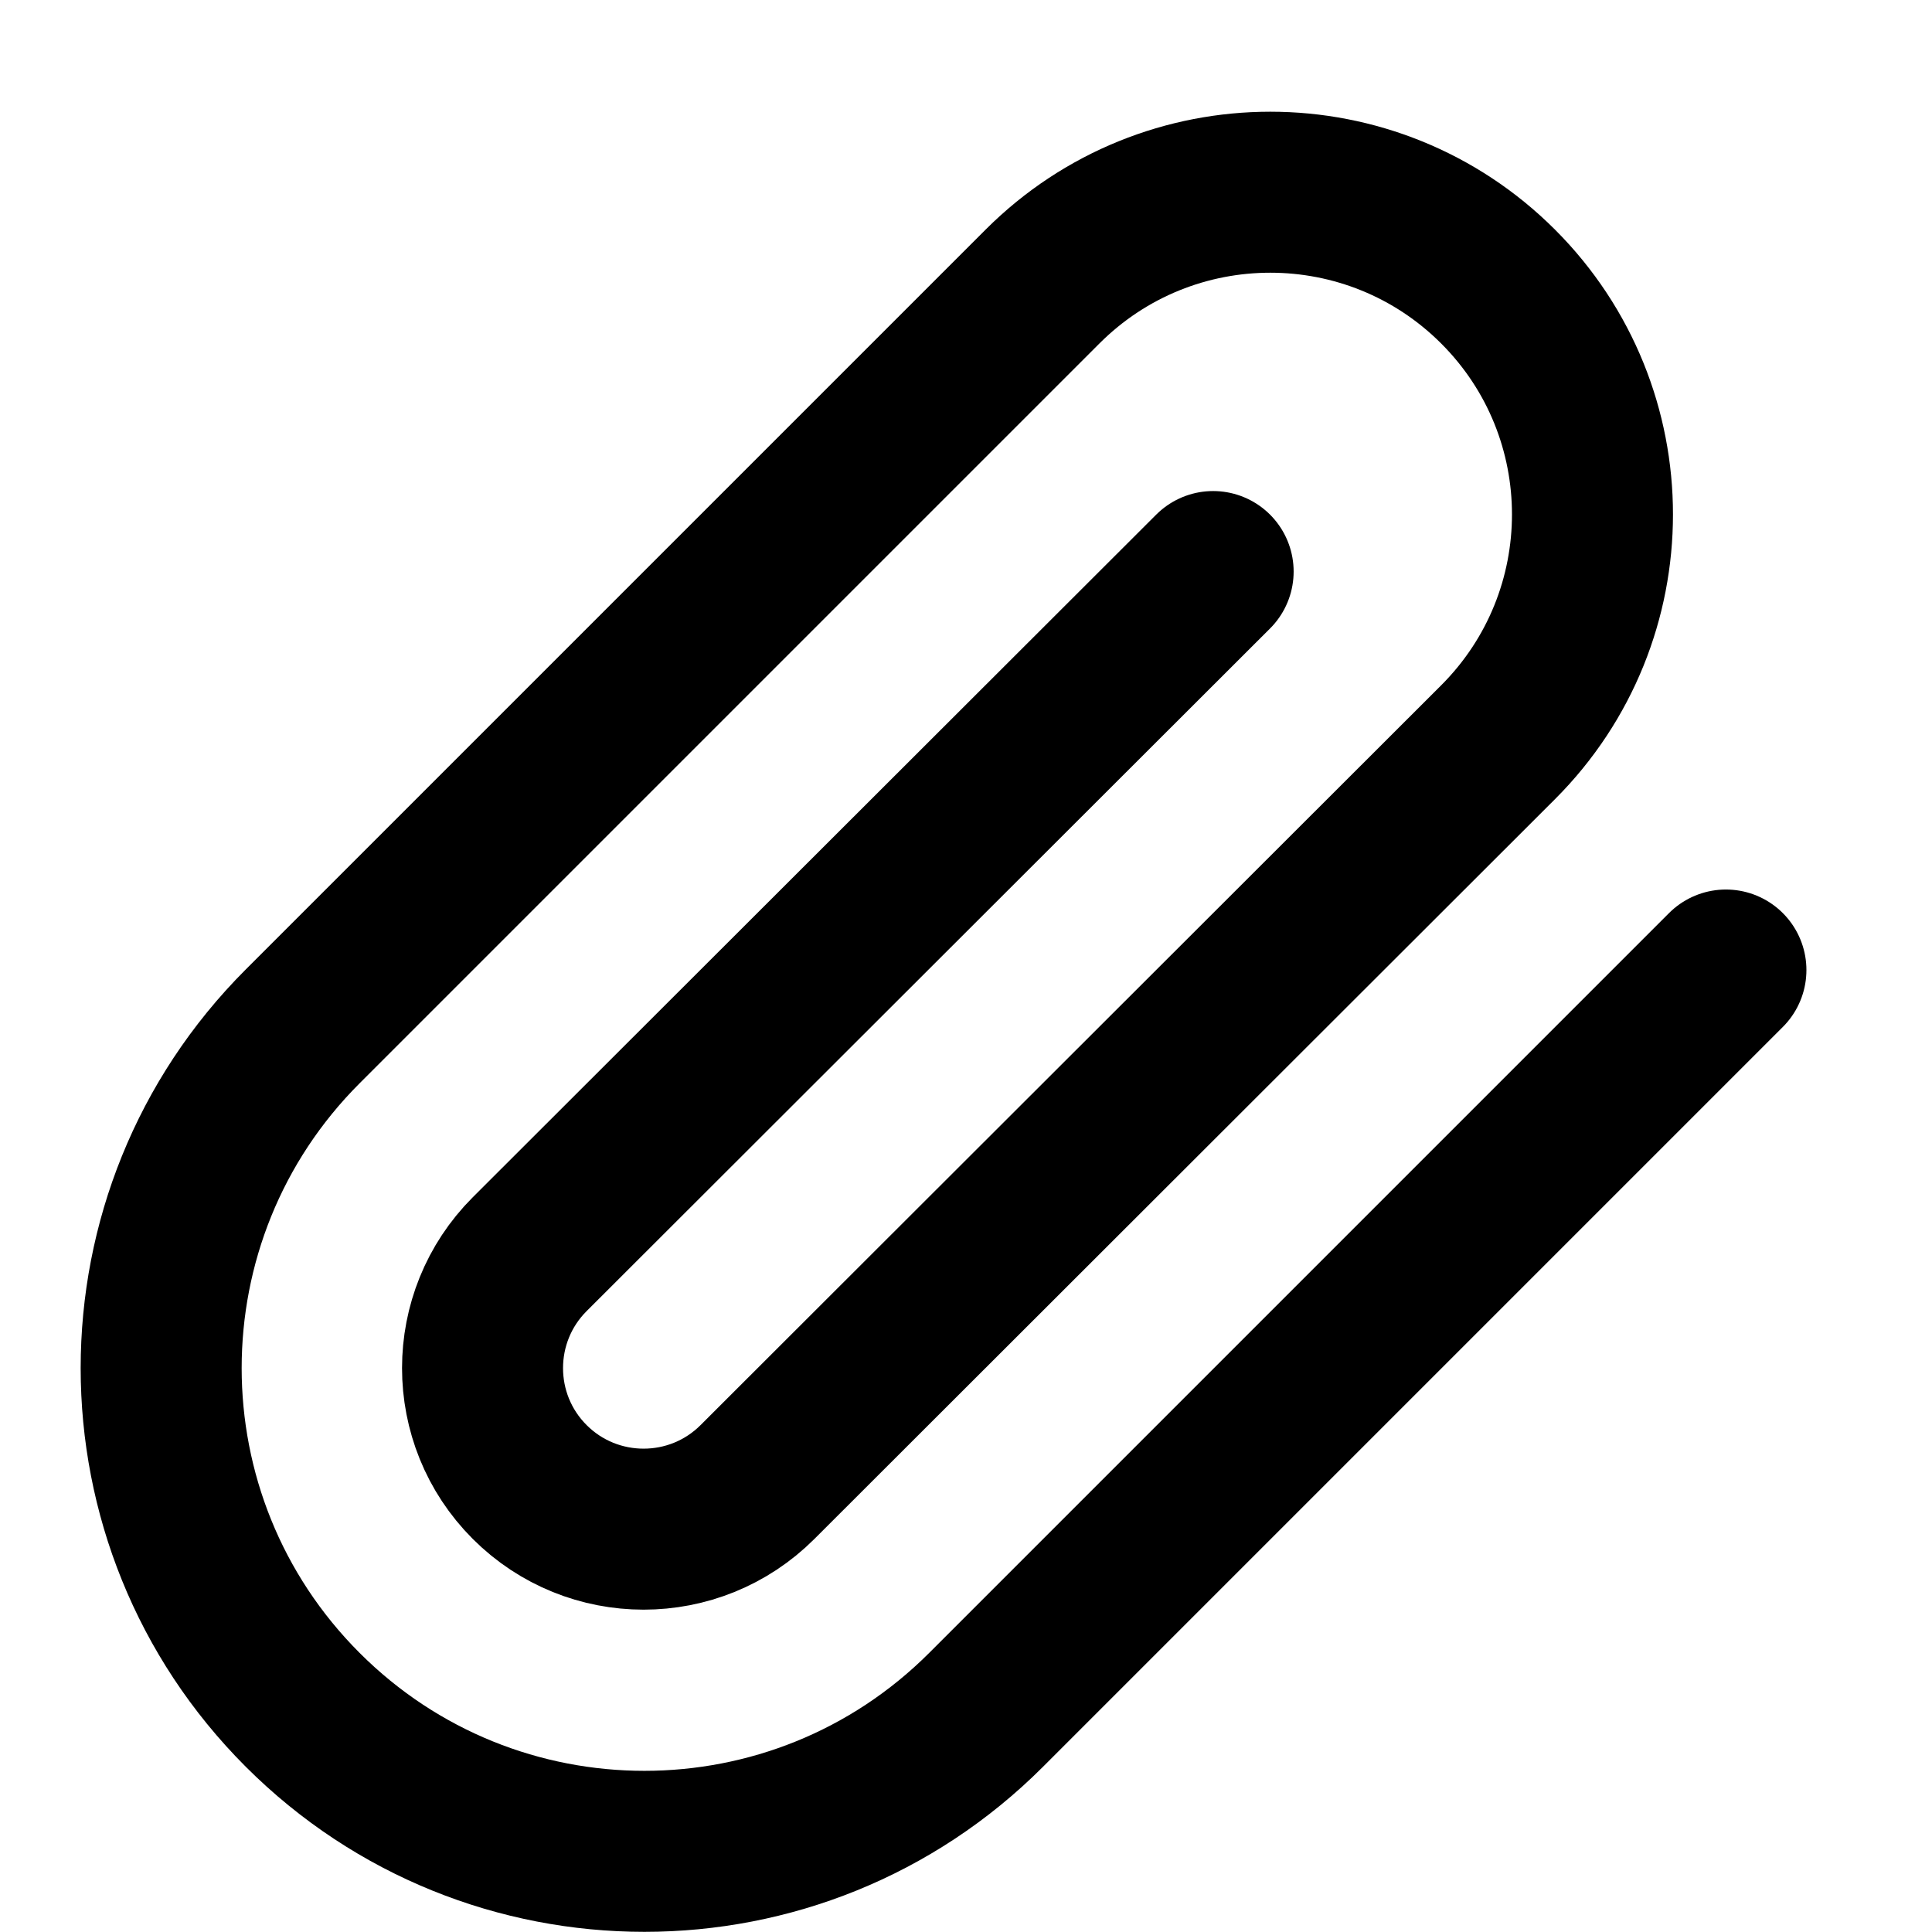 <?xml version="1.0" encoding="UTF-8"?>
<svg width="24px" height="24px" viewBox="0 0 24 24" version="1.1" xmlns="http://www.w3.org/2000/svg" xmlns:xlink="http://www.w3.org/1999/xlink">
    <!-- Generator: Sketch 48.2 (47327) - http://www.bohemiancoding.com/sketch -->
    <title>attachment</title>
    <desc>Created with Sketch.</desc>
    <defs></defs>
    <g id="Page-1" stroke="none" stroke-width="1" fill="none" fill-rule="evenodd" stroke-linecap="round" stroke-linejoin="round">
        <g id="attachment" stroke="#000000" stroke-width="2">
            <path d="M21.44,12.05 L12.25,21.24 C9.906,23.584 6.104,23.584 3.76,21.24 C1.416,18.896 1.416,15.094 3.76,12.75 L12.95,3.56 C14.513,1.997 17.047,1.997 18.61,3.56 C20.173,5.123 20.173,7.657 18.61,9.22 L9.41,18.41 C8.629,19.191 7.361,19.191 6.58,18.41 C5.799,17.629 5.799,16.361 6.58,15.58 L15.07,7.1" id="Shape"></path>
        </g>
    </g>
</svg>